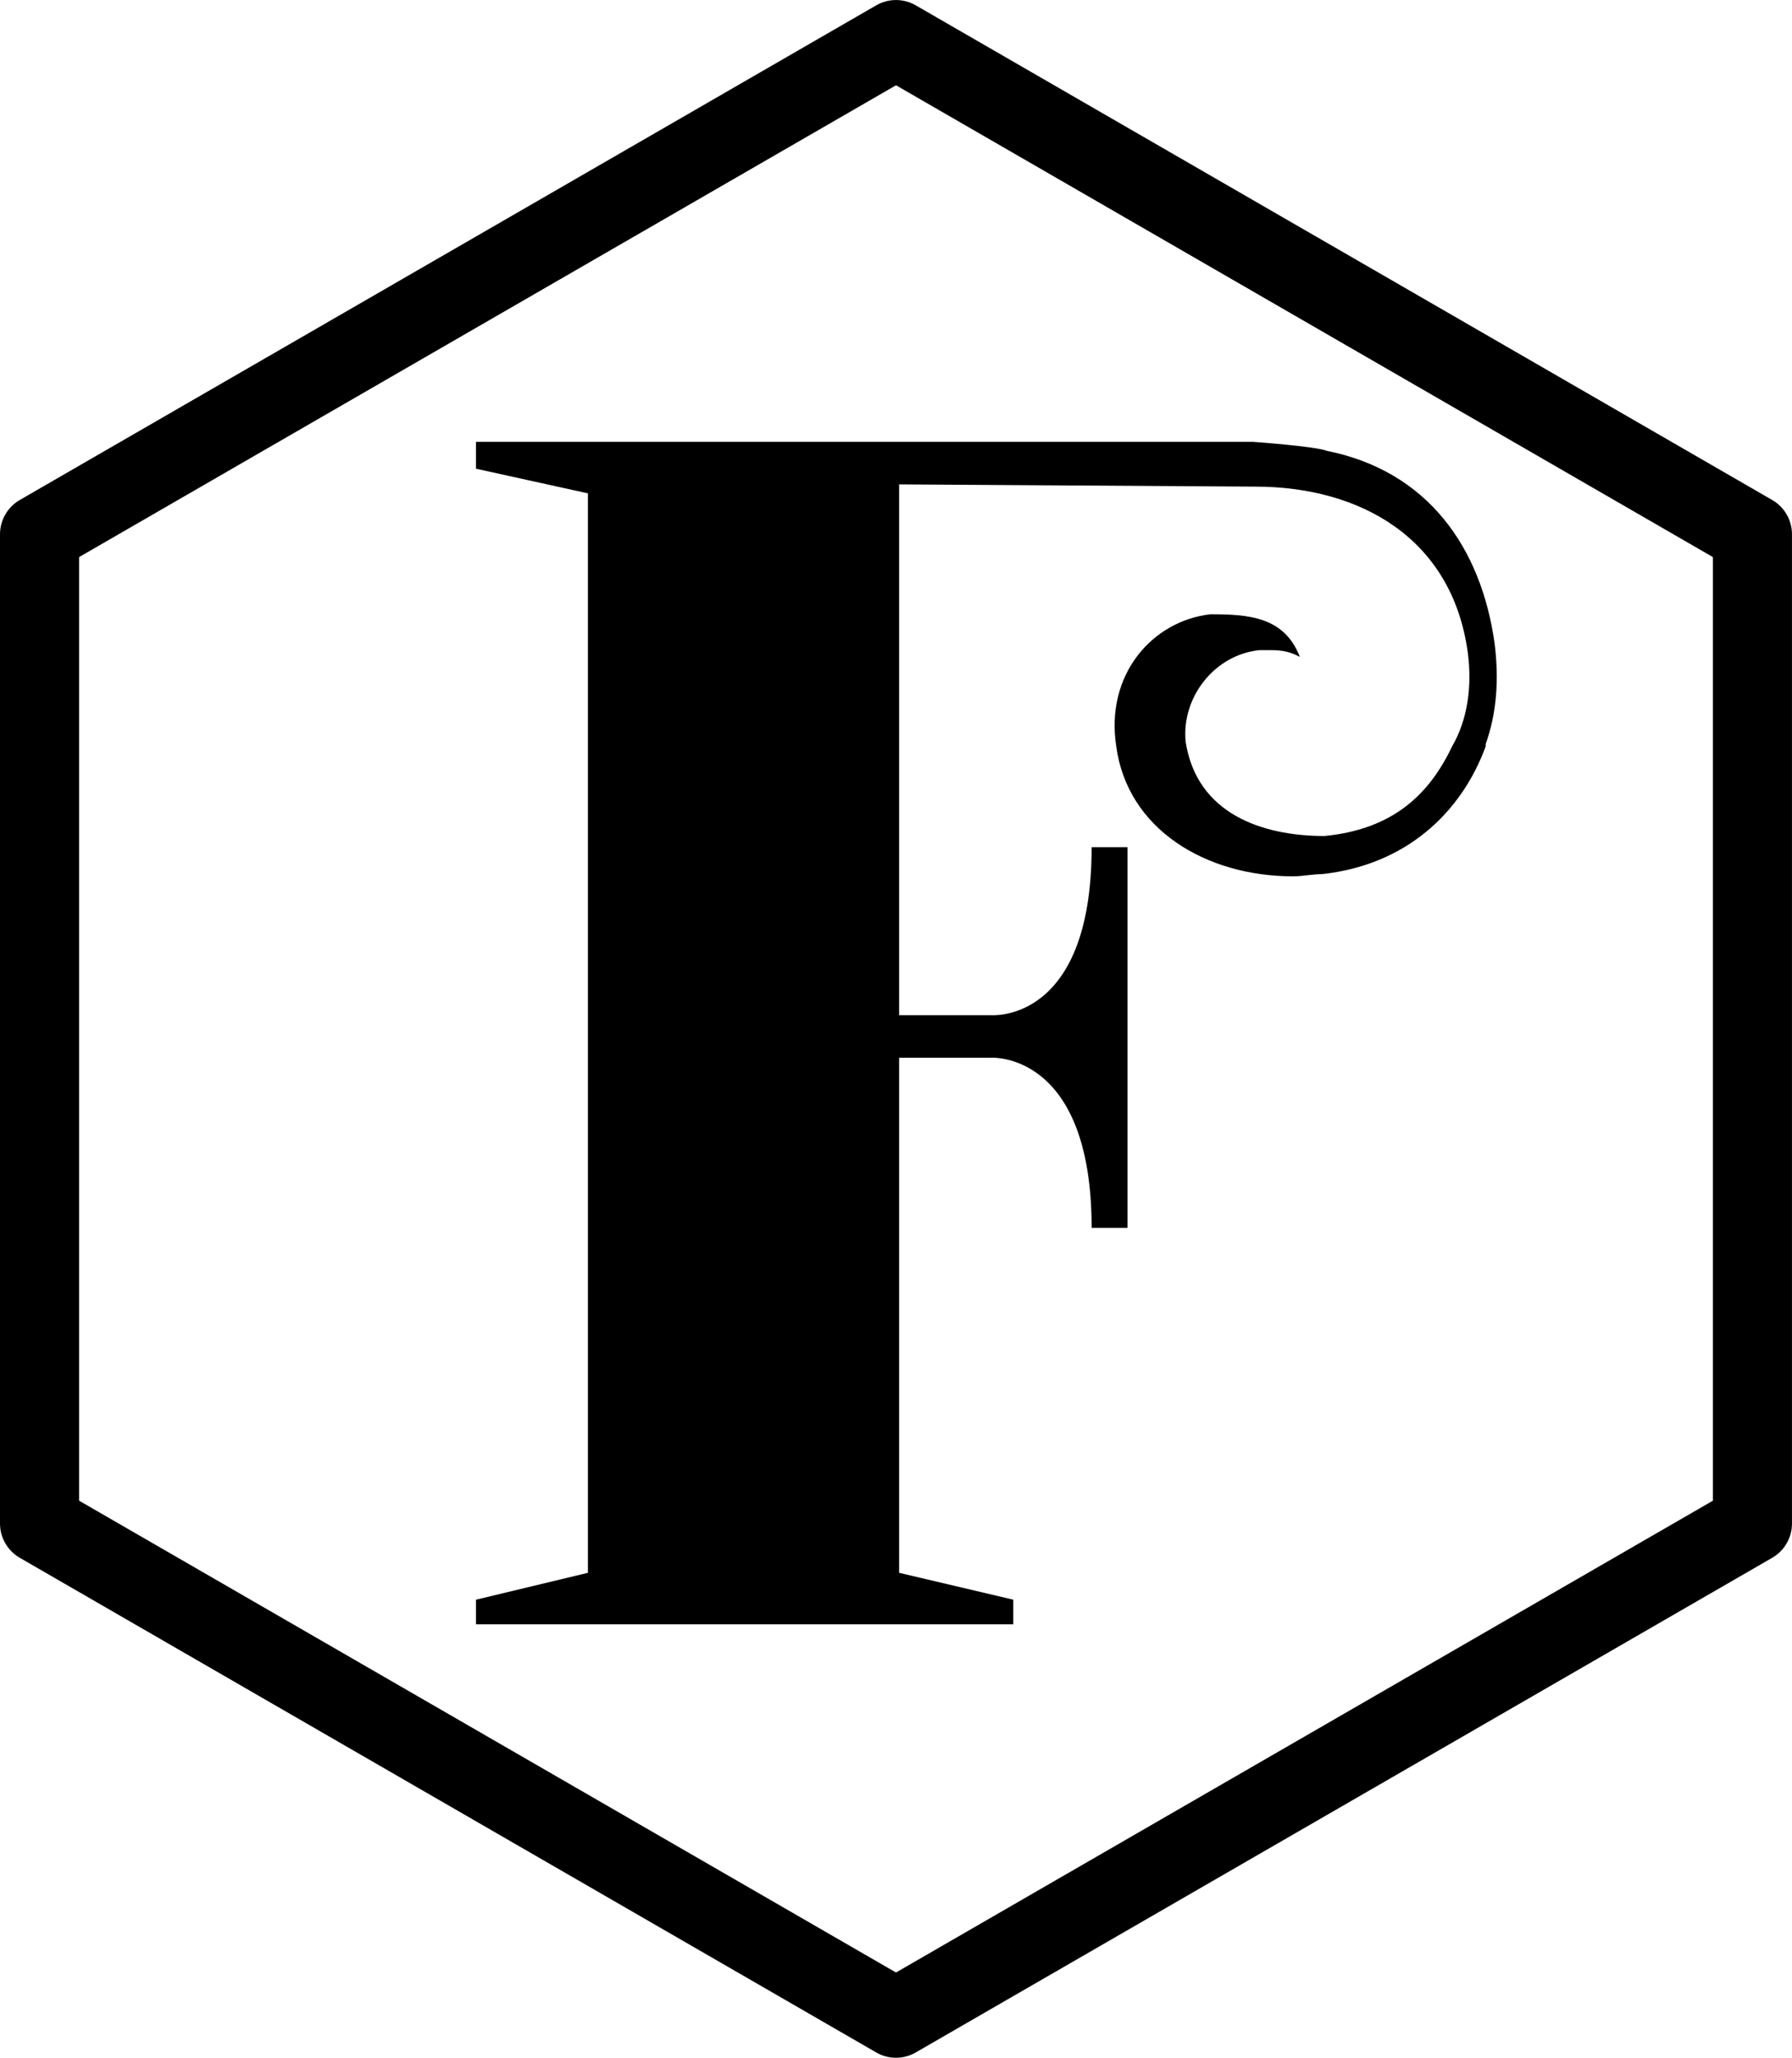 <svg version="1.1" xmlns="http://www.w3.org/2000/svg" xmlns:xlink="http://www.w3.org/1999/xlink" class="thumbnail-icon" viewBox="12.882 -0 174.236 200"><g data-paper-data="{&quot;fillRule&quot;:&quot;nonzero&quot;,&quot;initialText&quot;:&quot;F&quot;,&quot;selectedEffects&quot;:{&quot;container&quot;:&quot;hexagon_simple_outline3_sharp_upright&quot;,&quot;transformation&quot;:&quot;&quot;,&quot;pattern&quot;:&quot;&quot;},&quot;relativeBoundsIconToContainer&quot;:{&quot;top&quot;:0.0020458265139116204,&quot;left&quot;:0.05044433162453313},&quot;widthRatioIconToContainer&quot;:0.5696311036441324,&quot;heightRatioIconToContainer&quot;:0.5746487910054849,&quot;bounds&quot;:{&quot;x&quot;:220.41952382656595,&quot;y&quot;:115,&quot;width&quot;:109.16095234686807,&quot;height&quot;:125.30264502071643},&quot;isIcon&quot;:&quot;true&quot;,&quot;iconType&quot;:&quot;initial&quot;,&quot;iconStyle&quot;:&quot;standalone&quot;,&quot;rawInitialId&quot;:836}"><path d="M157.333,72.33v0.218c-2.394,6.53 -7.836,11.537 -15.89,12.407c-0.871,0 -1.959,0.218 -2.83,0.218c-8.489,0 -16.108,-4.571 -17.196,-12.625c-1.088,-6.965 3.483,-12.19 9.142,-12.843c3.7,0 7.183,0.218 8.707,4.136c-0.871,-0.435 -1.524,-0.653 -2.83,-0.653h-1.088c-4.353,0.435 -7.618,4.571 -7.183,8.924c1.088,6.965 7.401,9.142 13.496,9.142c6.748,-0.653 10.23,-4.136 12.407,-8.707c1.524,-2.612 1.959,-5.877 1.524,-9.142c-1.524,-11.101 -10.448,-16.108 -20.679,-16.108l-34.61,-0.218v51.588h8.924c0,0 9.795,0.871 9.795,-16.325h3.483v37.004h-3.483c0,-17.196 -9.795,-16.543 -9.795,-16.543h-8.924v50.064l11.101,2.612v2.394h-52.241v-2.394l10.883,-2.612v-104.917l-10.883,-2.394v-2.612h75.531c0,0 6.095,0.435 7.183,0.871c9.795,1.959 15.019,9.36 16.325,18.72c0.435,3.483 0.218,6.748 -0.871,9.795zM14.387,151.128c-0.134,-0.102 -0.26,-0.213 -0.378,-0.332c-0.119,-0.119 -0.23,-0.245 -0.332,-0.378c-0.102,-0.133 -0.195,-0.273 -0.279,-0.418c-0.084,-0.146 -0.158,-0.296 -0.223,-0.451c-0.064,-0.155 -0.118,-0.314 -0.162,-0.476c-0.044,-0.162 -0.076,-0.327 -0.098,-0.493c-0.022,-0.167 -0.033,-0.334 -0.033,-0.502v-96.154c0,-0.168 0.011,-0.335 0.033,-0.502c0.022,-0.167 0.055,-0.331 0.098,-0.493c0.044,-0.162 0.098,-0.321 0.162,-0.476c0.064,-0.155 0.139,-0.306 0.223,-0.451c0.084,-0.146 0.177,-0.285 0.279,-0.418c0.103,-0.133 0.213,-0.259 0.332,-0.378c0.118,-0.119 0.244,-0.229 0.378,-0.332c0.133,-0.102 0.273,-0.195 0.418,-0.279l83.272,-48.077c0.146,-0.084 0.296,-0.158 0.451,-0.223c0.155,-0.064 0.314,-0.118 0.476,-0.162c0.162,-0.044 0.327,-0.076 0.493,-0.098c0.167,-0.022 0.334,-0.033 0.502,-0.033c0.168,0 0.335,0.011 0.502,0.033c0.167,0.022 0.331,0.055 0.493,0.098c0.162,0.044 0.321,0.098 0.476,0.162c0.155,0.064 0.306,0.139 0.451,0.223l83.272,48.077c0.146,0.084 0.285,0.177 0.418,0.279c0.134,0.102 0.26,0.213 0.378,0.332c0.119,0.119 0.23,0.245 0.332,0.378c0.102,0.133 0.195,0.273 0.279,0.418c0.084,0.146 0.158,0.296 0.223,0.451c0.064,0.155 0.118,0.314 0.162,0.476c0.044,0.162 0.076,0.327 0.098,0.493c0.022,0.167 0.033,0.334 0.033,0.502v96.154c0,0.168 -0.011,0.335 -0.033,0.502c-0.022,0.167 -0.055,0.331 -0.098,0.493c-0.044,0.162 -0.098,0.321 -0.162,0.476c-0.064,0.155 -0.139,0.306 -0.223,0.451c-0.084,0.146 -0.177,0.285 -0.279,0.418c-0.103,0.133 -0.213,0.259 -0.332,0.378c-0.118,0.119 -0.244,0.229 -0.378,0.332c-0.133,0.102 -0.273,0.195 -0.418,0.279l-83.272,48.077c-0.146,0.084 -0.296,0.158 -0.451,0.223c-0.155,0.064 -0.314,0.118 -0.476,0.162c-0.162,0.044 -0.327,0.076 -0.493,0.098c-0.167,0.022 -0.334,0.033 -0.502,0.033c-0.168,0 -0.335,-0.011 -0.502,-0.033c-0.167,-0.022 -0.331,-0.055 -0.493,-0.098c-0.162,-0.044 -0.321,-0.098 -0.476,-0.162c-0.155,-0.064 -0.306,-0.139 -0.451,-0.223l-83.272,-48.077c-0.146,-0.084 -0.285,-0.177 -0.418,-0.279zM100,191.713l79.426,-45.856v-91.713l-79.426,-45.856l-79.426,45.856v91.713z" fill-rule="nonzero"></path></g></svg>